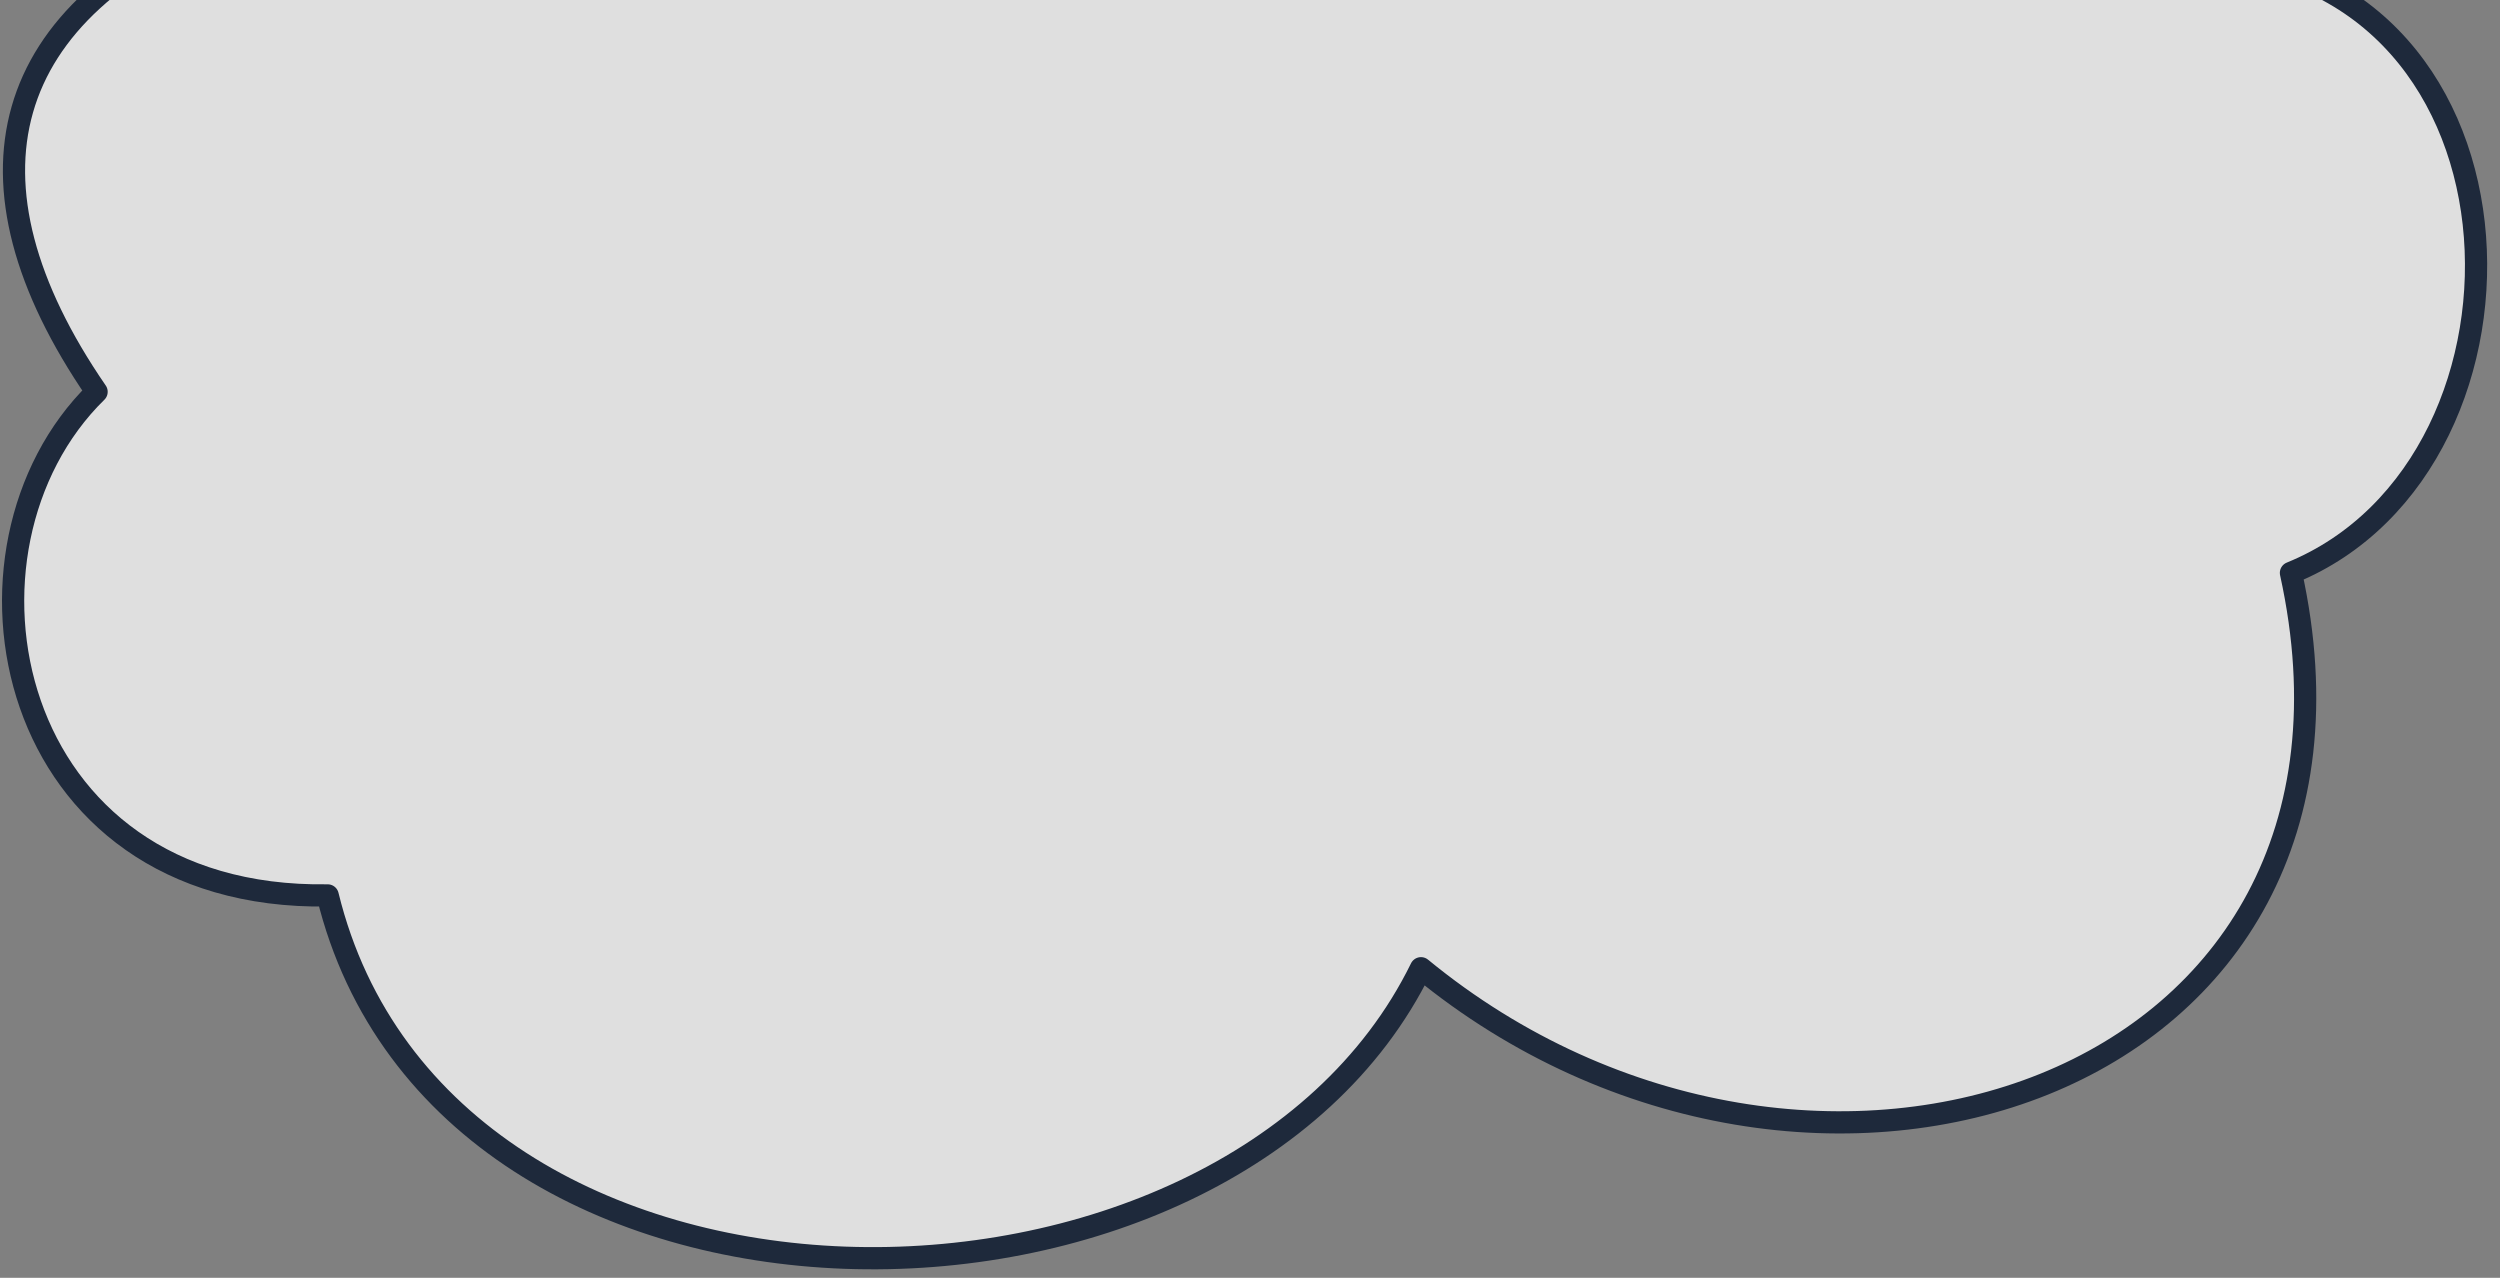 <?xml version="1.0" encoding="UTF-8" standalone="no"?>
<!-- Created with Inkscape (http://www.inkscape.org/) -->

<svg
   width="225"
   height="115"
   viewBox="0 0 59.531 30.427"
   version="1.1"
   id="svg1"
   xmlns="http://www.w3.org/2000/svg"
   xmlns:svg="http://www.w3.org/2000/svg">
  <rect x="0" y="0" width="59.531" height="30.427" fill="#808080" stroke="none"/>
  <defs
     id="defs1" />
  <g
     id="layer1"
     transform="translate(-5.027)">
     <!-- fill: white/75  stroke: slate-800: 30,41,59 -->
    <path
       style="fill:#ffffff;fill-opacity:0.75;stroke:#1e293b;stroke-width:0.529;stroke-linecap:round;stroke-linejoin:round;stroke-dasharray:none;stroke-opacity:1"
       d="M 10.596,-1.976 C 4.981,0.207 3.867,4.297 7.327,9.33 3.519,13.059 5.092,21.439 12.83,21.322 c 2.751,11.26 21.41,11.168 26.034,1.734 9.235,7.583 23.428,2.919 20.716,-9.414 6.436,-2.618 6.028,-14.676 -2.569,-14.676"
       id="path3" />
  </g>
</svg>
